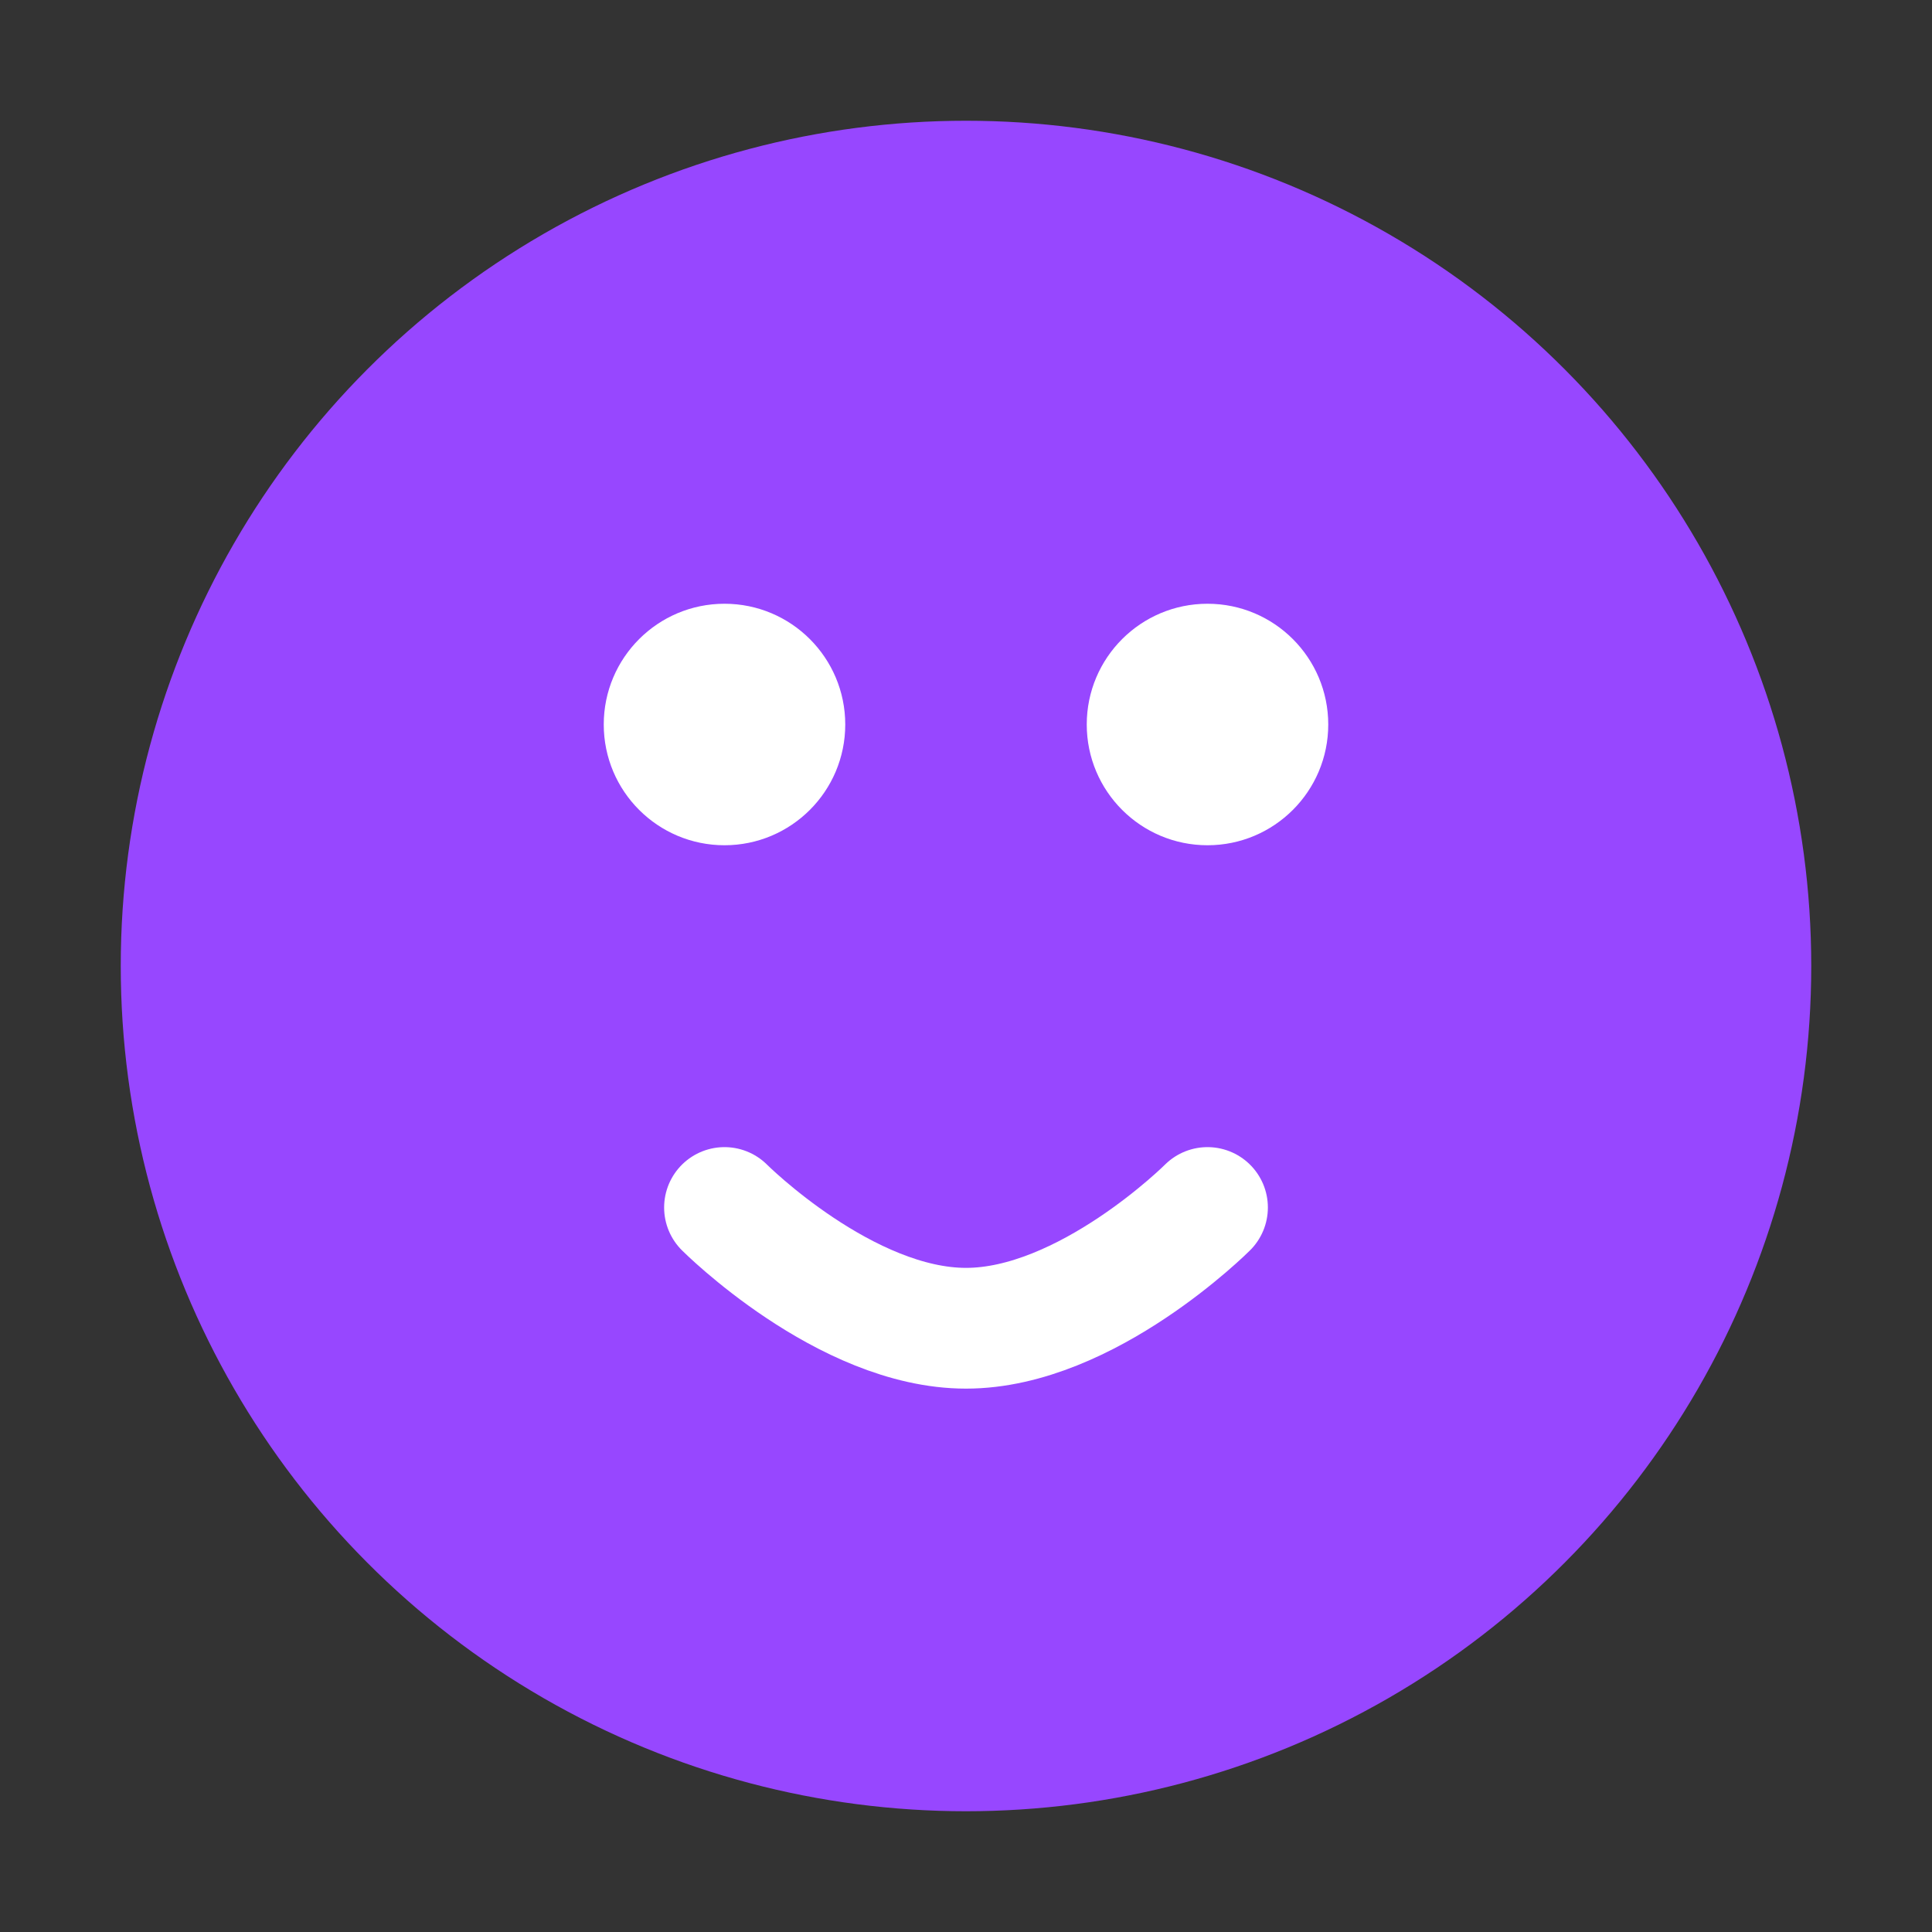 <?xml version="1.0" encoding="UTF-8"?>
<svg width="32" height="32" viewBox="0 0 32 32" fill="none" xmlns="http://www.w3.org/2000/svg">
  <rect x="0" y="0" width="32" height="32" fill="#333333" stroke="none"/>
  <circle cx="16" cy="16" r="14" fill="#9747FF"/>
  <circle cx="12" cy="12" r="2" fill="white"/>
  <circle cx="20" cy="12" r="2" fill="white"/>
  <path d="M12 20C12 20 14 22 16 22C18 22 20 20 20 20" stroke="white" stroke-width="2" stroke-linecap="round"/>
</svg> 